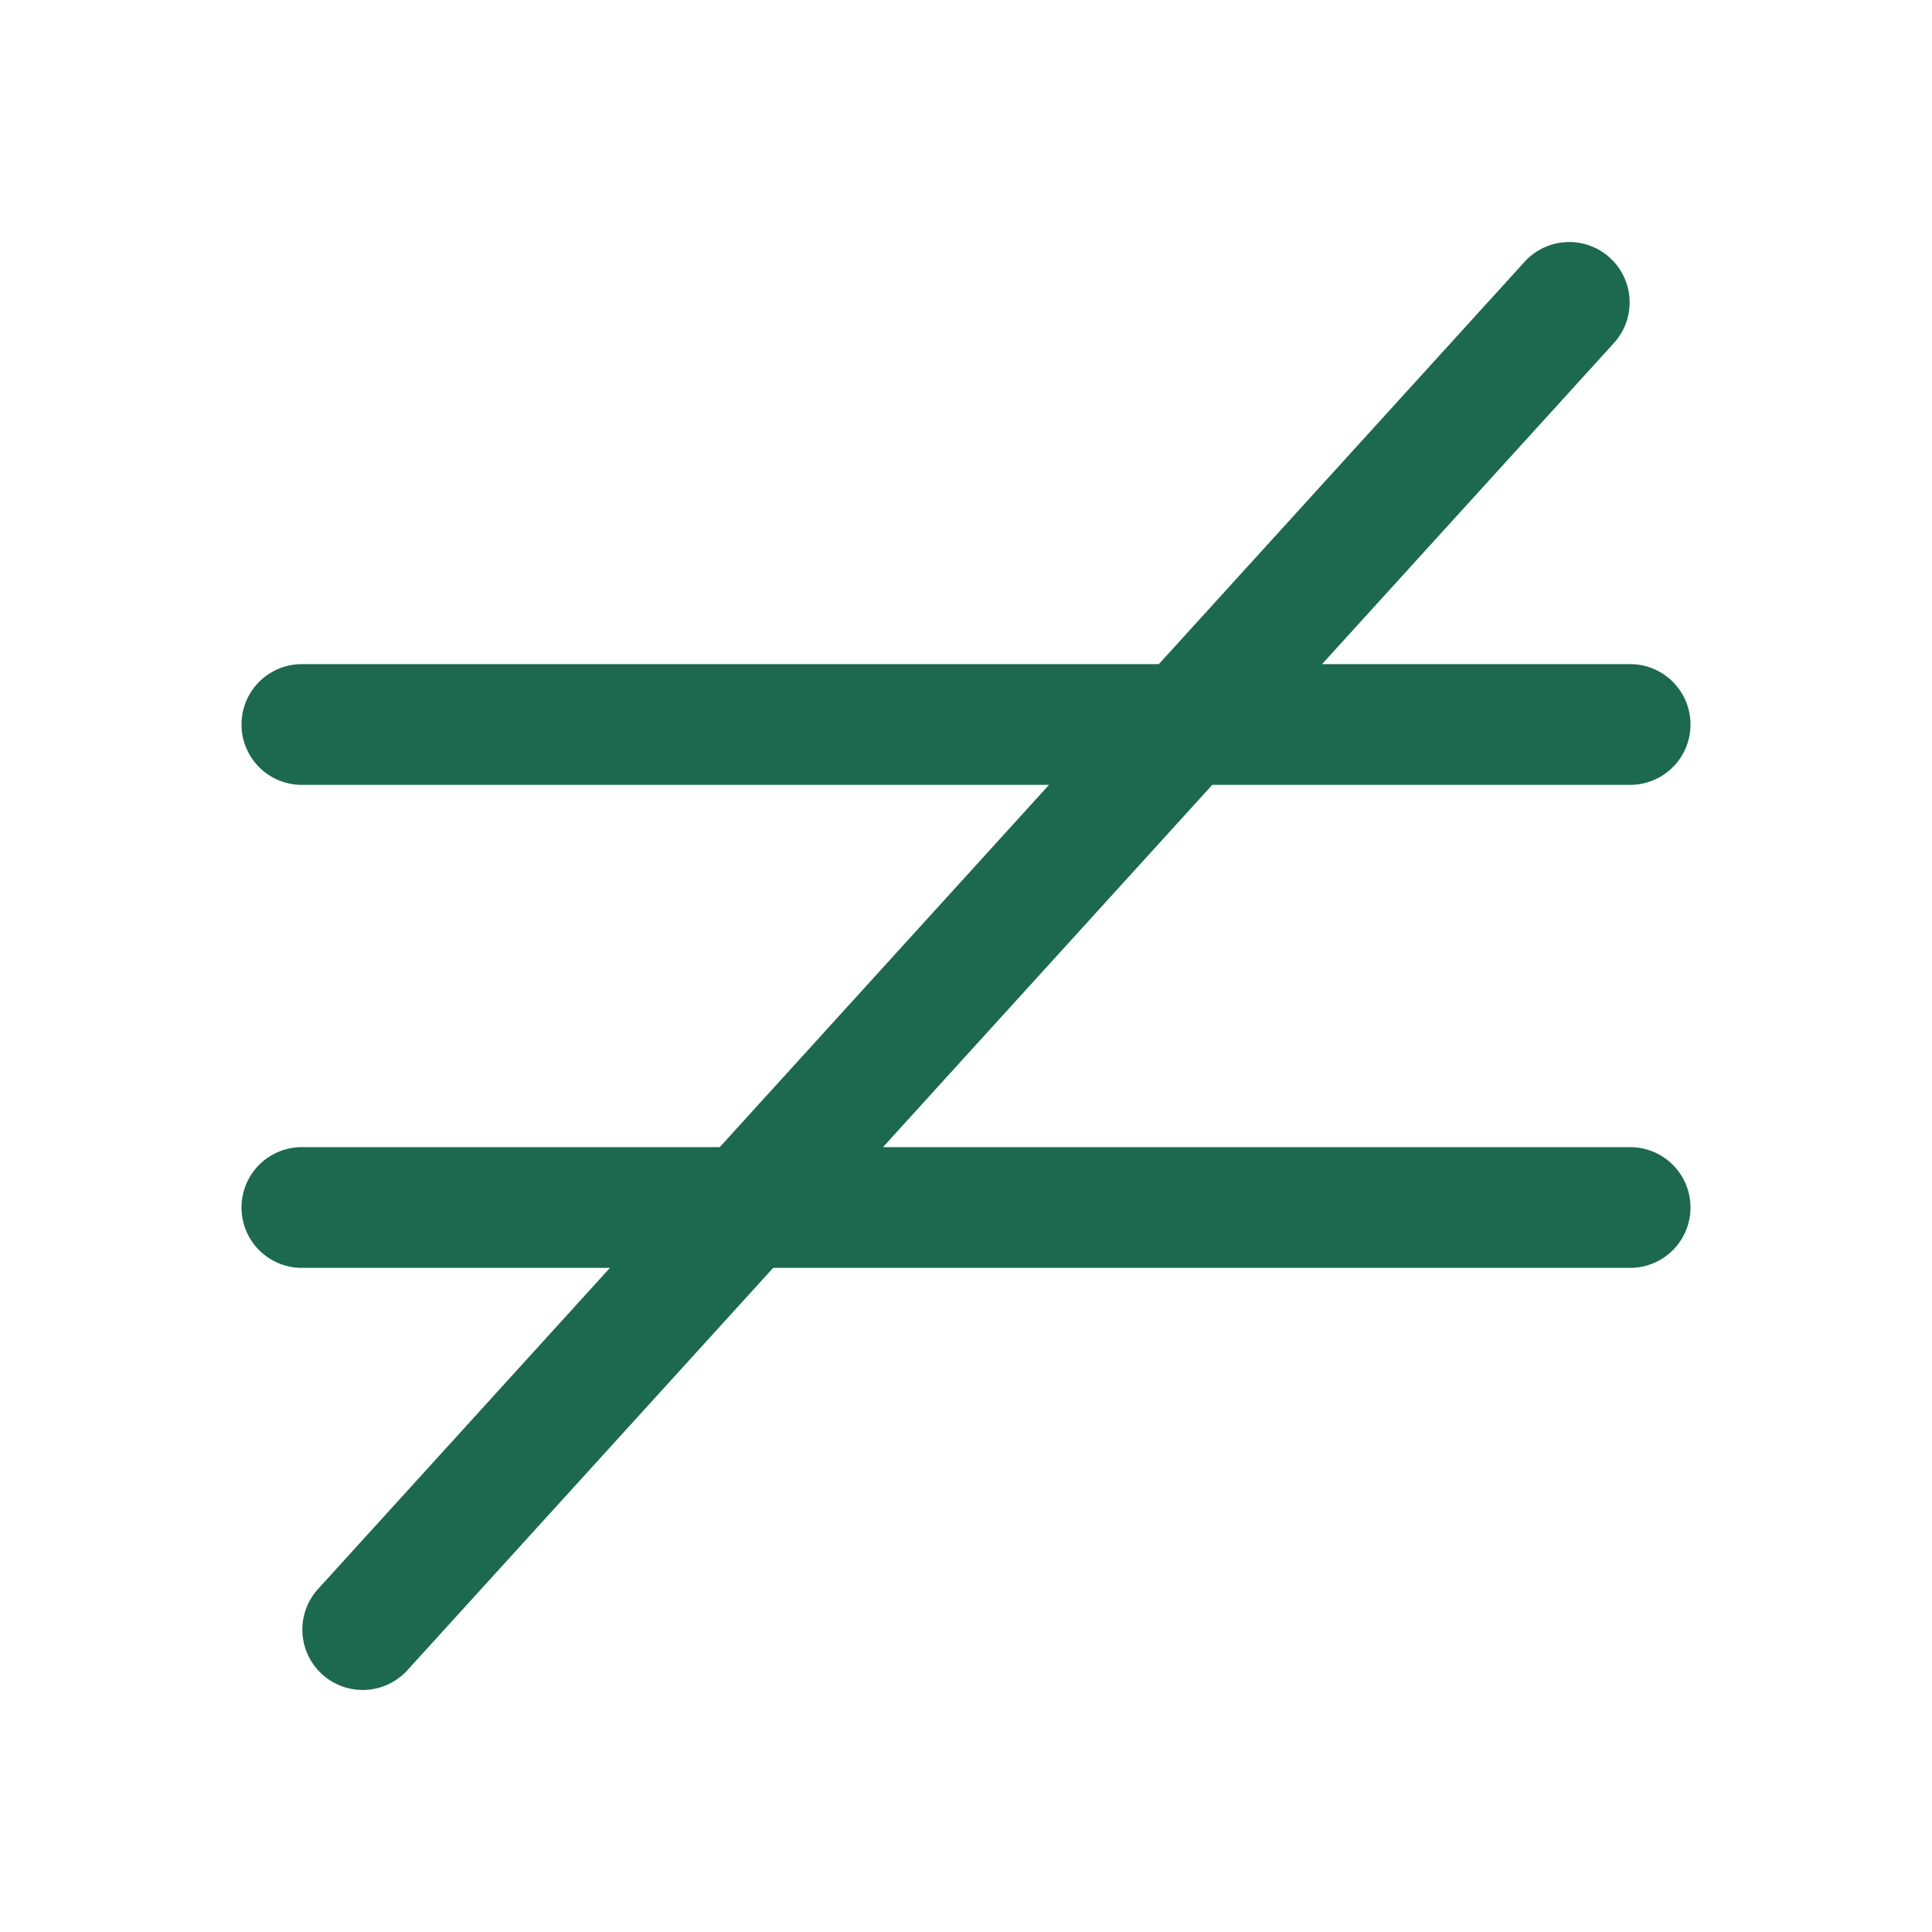 <svg xmlns="http://www.w3.org/2000/svg" viewBox="0 0 256 256" fill="#1C694F"><path d="M224,160a8,8,0,0,1-8,8H102.45L53.92,221.38a8,8,0,0,1-11.84-10.76L80.82,168H40a8,8,0,0,1,0-16H95.37L139,104H40a8,8,0,0,1,0-16H153.55l48.53-53.38a8,8,0,0,1,11.84,10.76L175.18,88H216a8,8,0,0,1,0,16H160.63L117,152h99A8,8,0,0,1,224,160Z"/></svg>